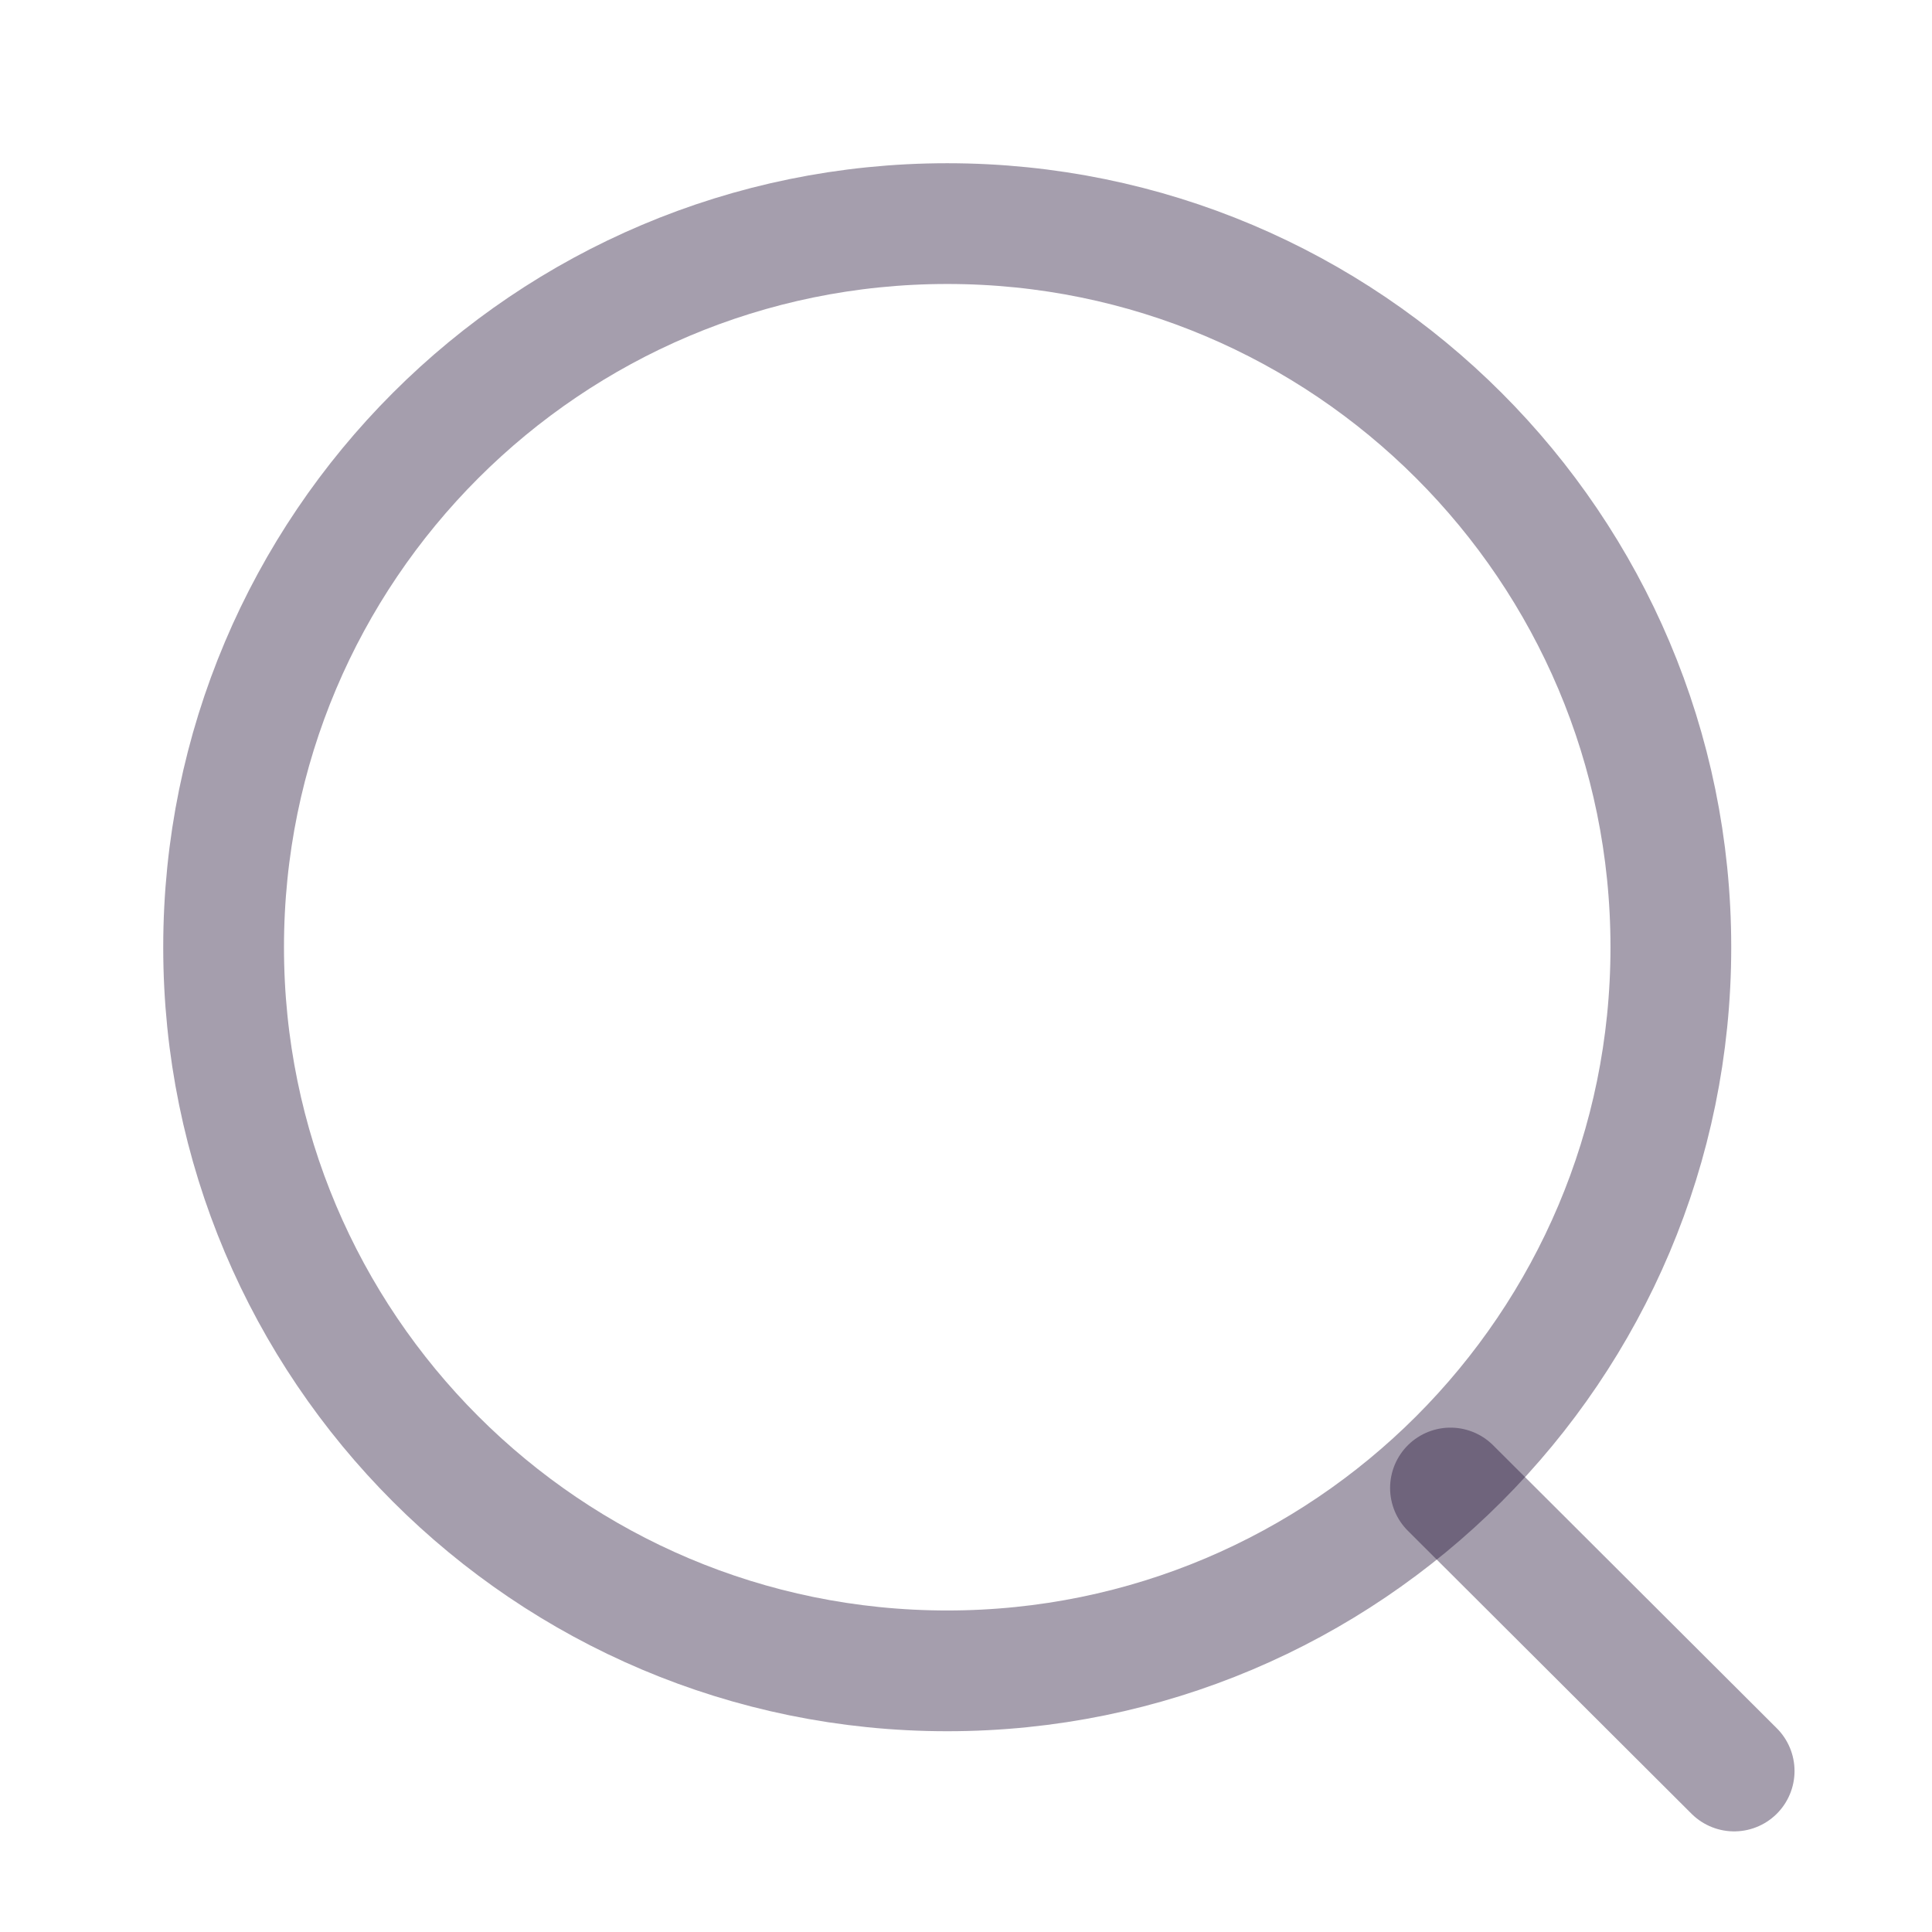 <svg width="42" height="42" viewBox="0 0 42 42" fill="none" xmlns="http://www.w3.org/2000/svg">
<g id="search">
<g id="Group">
<path id="Vector" d="M20.592 36.323C29.28 36.323 36.323 29.28 36.323 20.592C36.323 11.904 29.28 4.861 20.592 4.861C11.904 4.861 4.861 11.904 4.861 20.592C4.861 29.28 11.904 36.323 20.592 36.323Z" stroke="#200E32" stroke-opacity="0.4" stroke-width="2.625" stroke-linecap="round" stroke-linejoin="round"/>
<path id="Vector_2" d="M31.532 32.348L37.699 38.5" stroke="#200E32" stroke-opacity="0.4" stroke-width="2.625" stroke-linecap="round" stroke-linejoin="round"/>
</g>
</g>
</svg>
